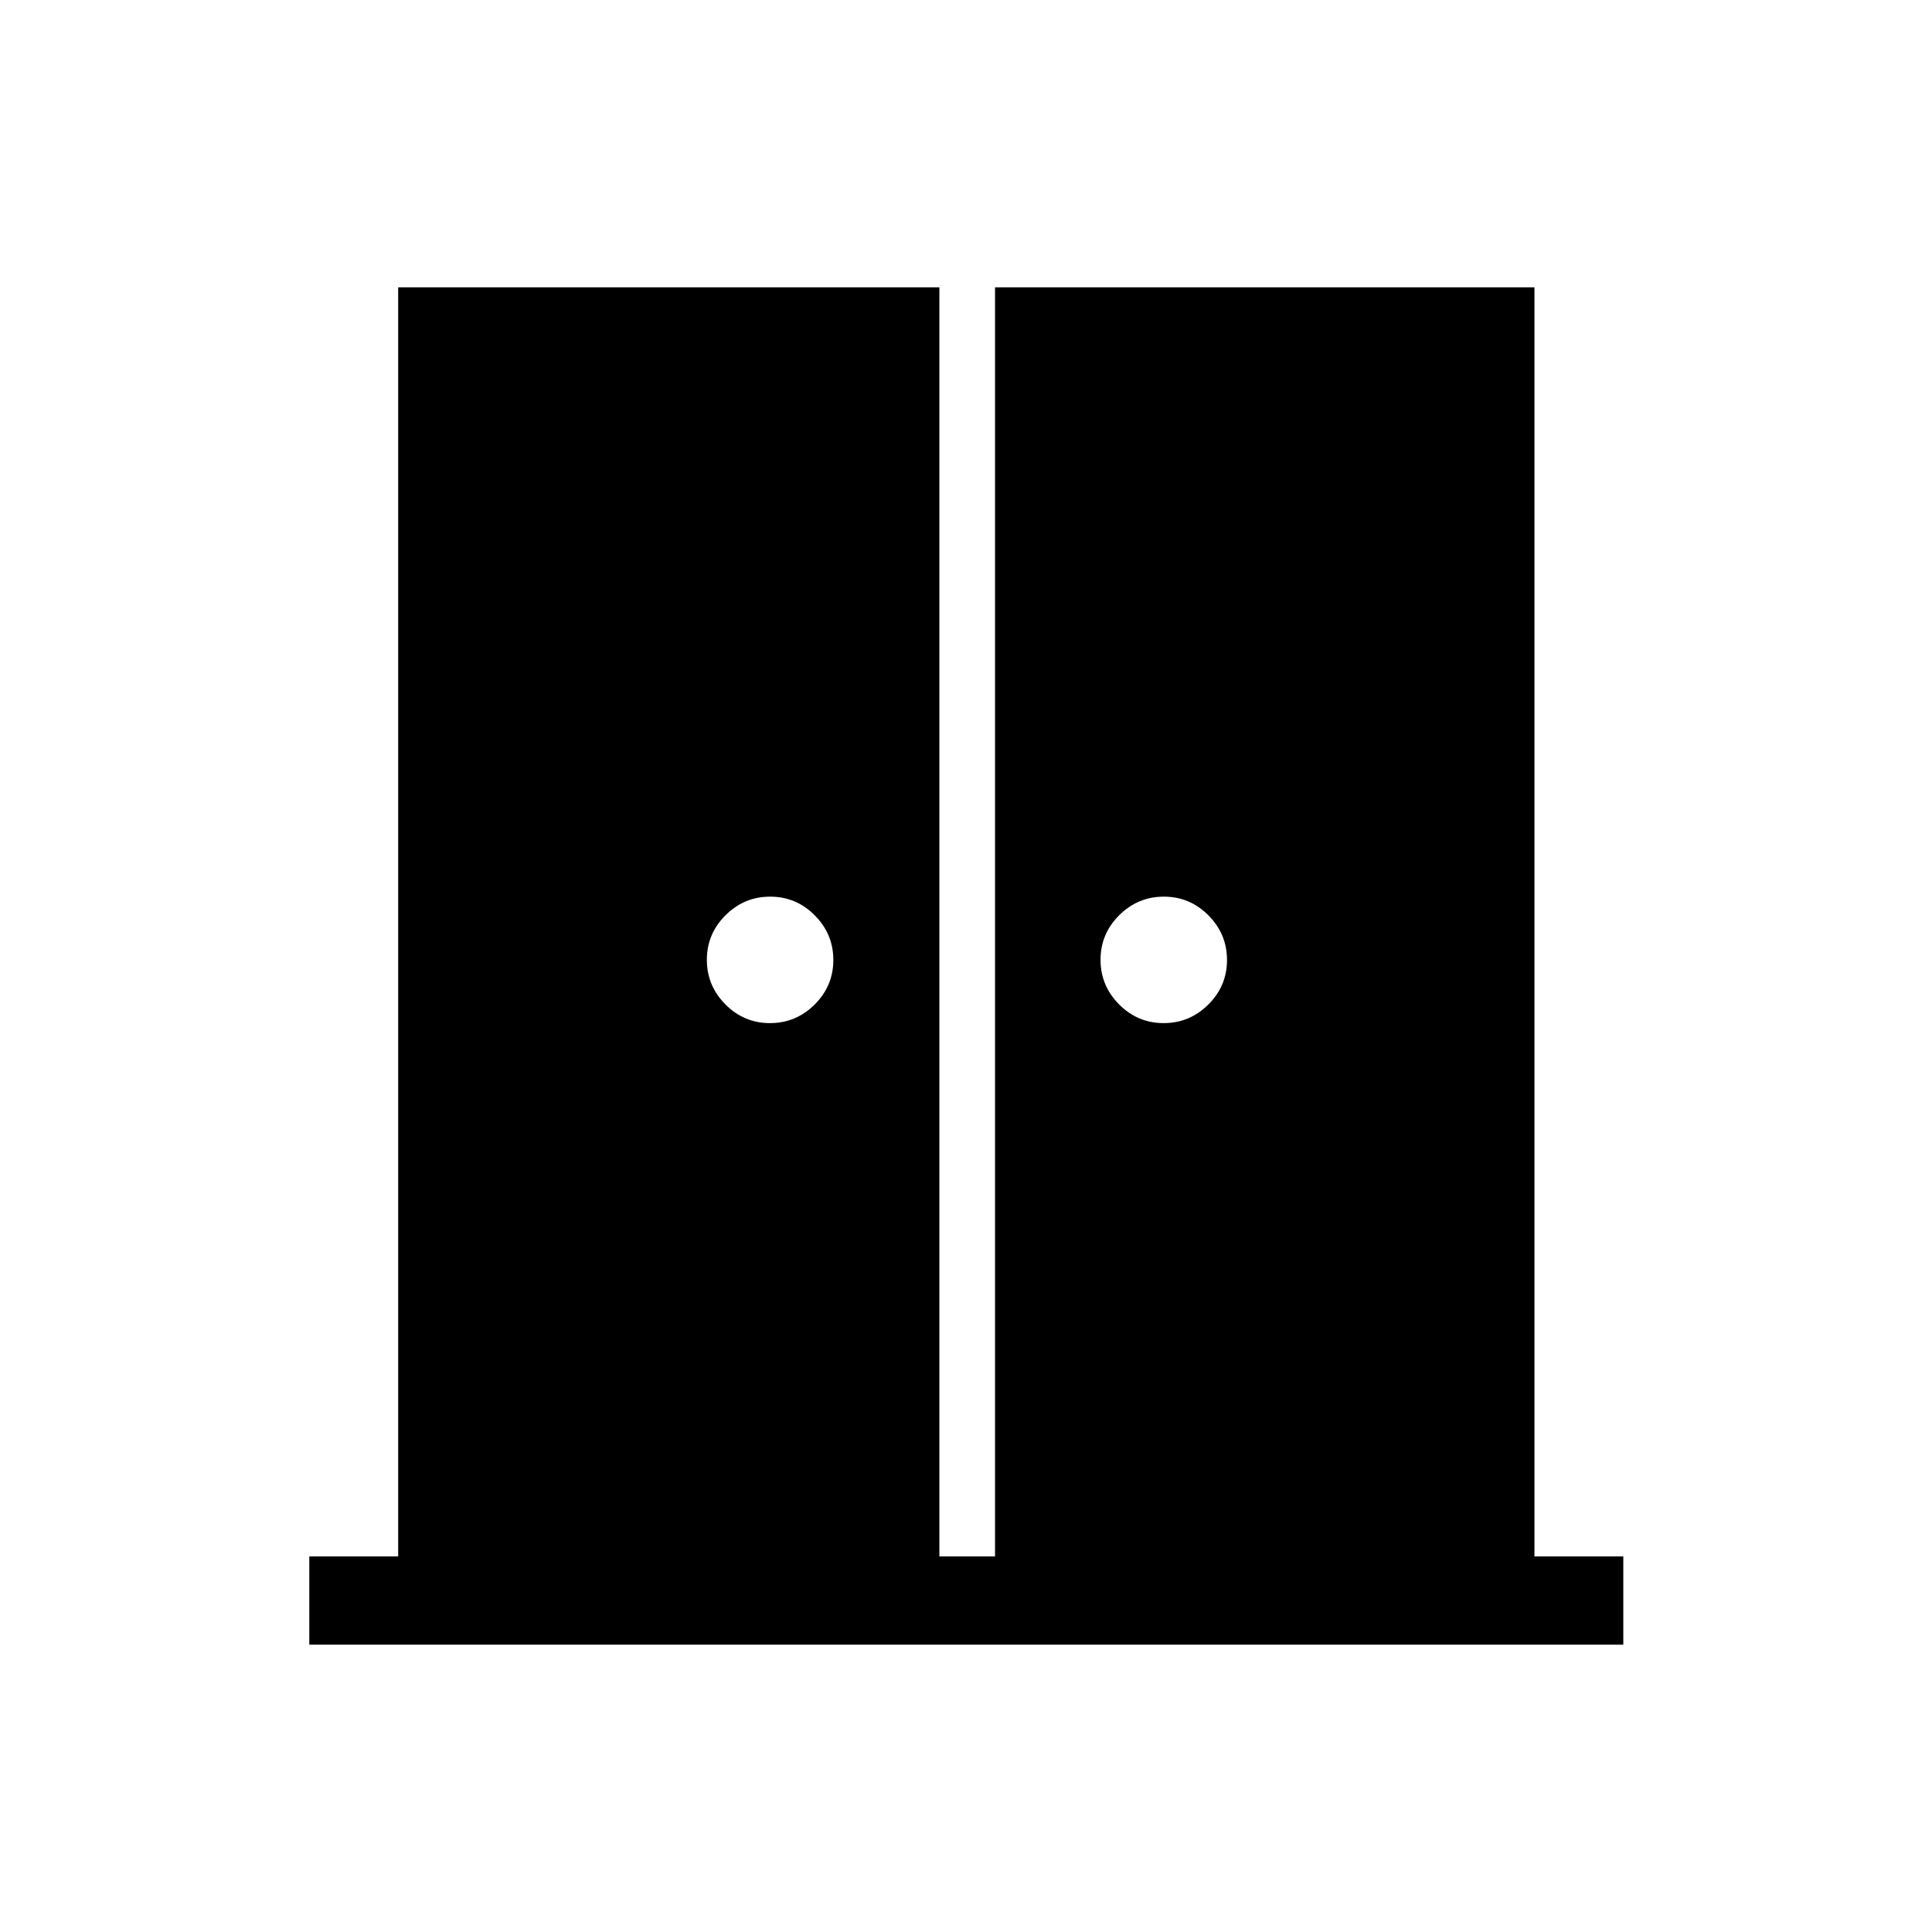 <svg xmlns="http://www.w3.org/2000/svg" height="48" viewBox="0 -960 960 960" width="48"><path d="M382.6-451.62q12.9 0 22.19-9.23 9.29-9.24 9.29-22.14 0-12.89-9.24-22.18-9.23-9.29-22.13-9.29-12.9 0-22.19 9.23-9.29 9.24-9.29 22.14t9.24 22.19q9.23 9.28 22.13 9.28Zm195.62 0q12.89 0 22.18-9.23 9.29-9.24 9.29-22.14 0-12.89-9.23-22.18-9.24-9.29-22.14-9.29t-22.19 9.23q-9.28 9.24-9.28 22.14t9.23 22.19q9.24 9.28 22.14 9.28ZM153.69-142.77v-43.85h44.16v-630.61h268.92v630.61h27.65v-630.61h268.04v630.61h44.15v43.85H153.69Z"/></svg>